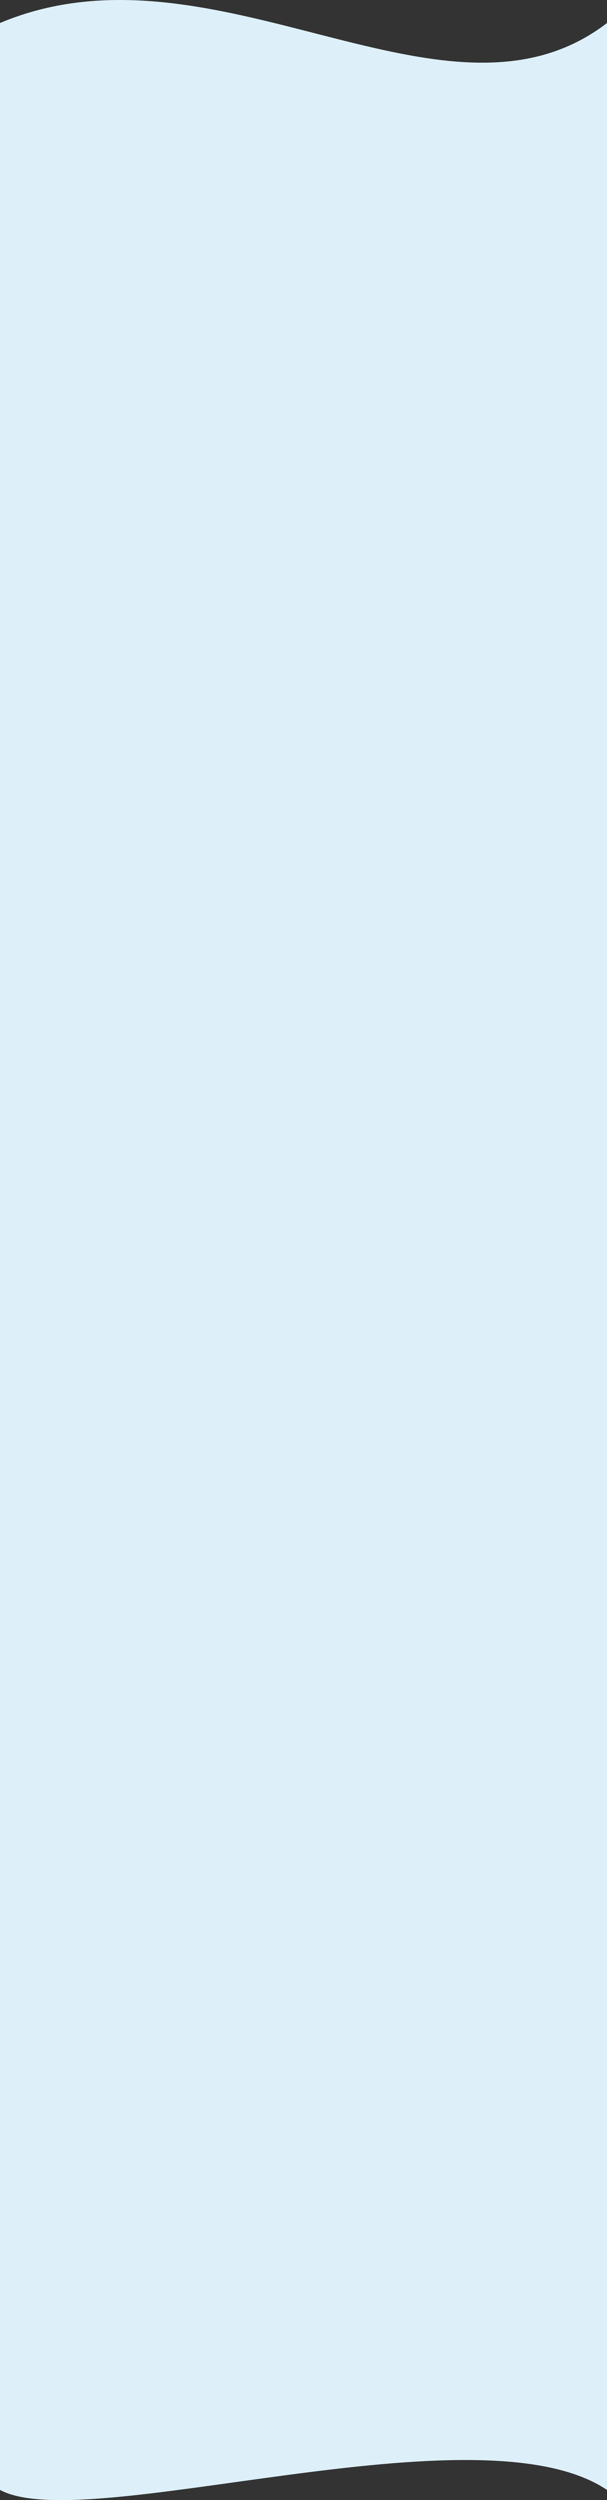 <svg width="480" height="1975" viewBox="0 0 480 1975" fill="none" xmlns="http://www.w3.org/2000/svg">
<rect x="0" y="0" width="480" height="1975" fill="#333333" stroke="none"/>
<path d="M0 18.18C170 -53.362 352.5 116.103 480 18.18V1966.96C378.5 1898.71 68 2003.69 0 1966.96V18.18Z" fill="#DDF0F9"/>
</svg>
